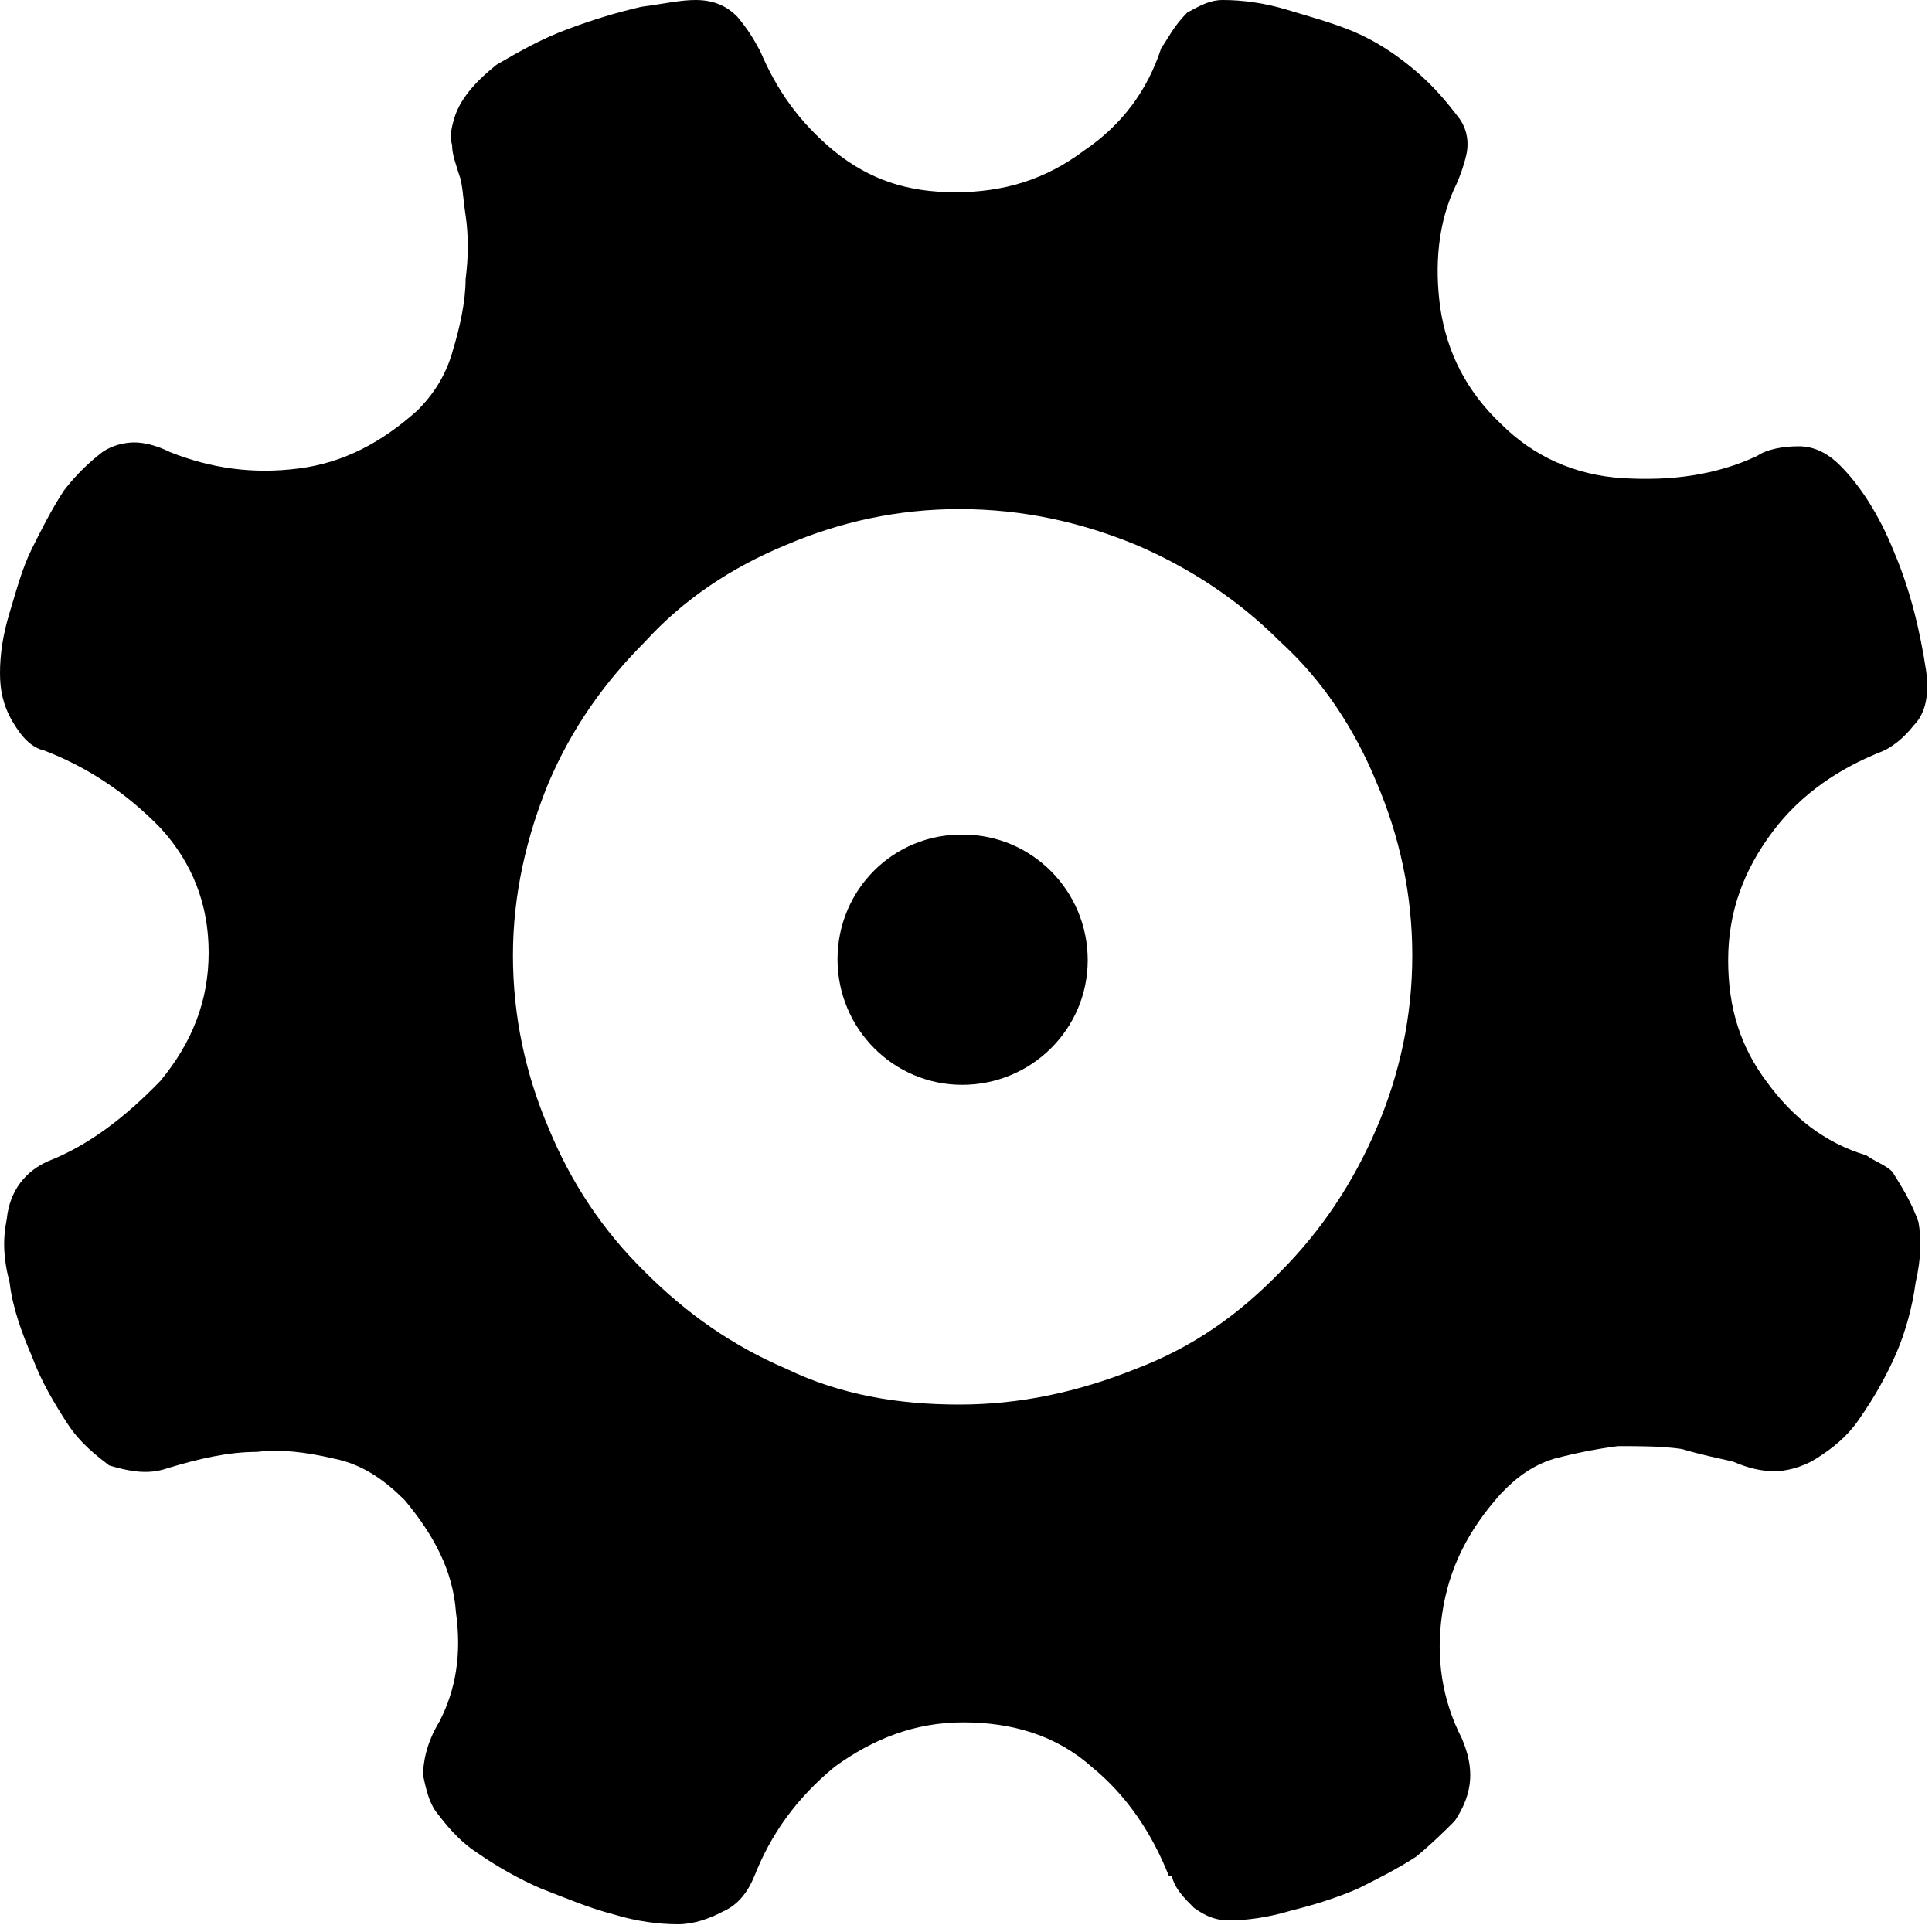 <svg width="200" height="200" xmlns="http://www.w3.org/2000/svg">
	<path class="st0" d="M198.6,126.5c0.3,1.7,0.3,3.7-0.3,6.3c-0.3,2.3-1,5-2,7.3s-2.3,4.6-3.7,6.6c-1.3,2-3,3.3-4.6,4.3
	s-3.3,1.3-4.3,1.3c-1.3,0-2.7-0.3-4.3-1c-1.3-0.3-3.3-0.7-5.3-1.3c-2-0.3-4.3-0.3-6.6-0.3c-2.3,0.3-4.3,0.7-6.6,1.3
	c-2.3,0.7-4,2-5.6,3.7c-3.3,3.7-5.3,7.6-6,12.3c-0.7,4.6,0,9,2,12.9c1.3,3,1.3,5.6-0.7,8.6c-1,1-2.3,2.3-4,3.7c-2,1.3-4,2.3-6,3.3
	c-2.3,1-4.6,1.7-7,2.3c-2.3,0.7-4.6,1-6.3,1c-1.3,0-2.3-0.3-3.7-1.3c-1-1-2-2-2.3-3.3h-0.3c-1.7-4.3-4.3-8.3-8-11.3
	c-3.7-3.3-8.3-4.6-13.3-4.6c-5,0-9.3,1.7-13.3,4.6c-4,3.3-6.6,7-8.3,11.3c-0.7,1.7-1.7,3-3.3,3.7c-1.3,0.7-3,1.3-4.6,1.3
	c-2,0-4.3-0.3-6.6-1c-2.7-0.7-5-1.7-7.6-2.7c-2.3-1-4.6-2.3-6.6-3.7c-2-1.3-3.3-3-4.3-4.3c-0.7-1-1-2.3-1.3-3.7
	c0-1.3,0.3-3.3,1.7-5.6c1.7-3.3,2.3-7,1.7-11.3c-0.3-4.3-2.3-8-5.3-11.6c-2-2-4.3-3.7-7.3-4.3c-3-0.7-5.6-1-8-0.7
	c-3,0-6,0.7-9.3,1.7c-2,0.7-4,0.3-6-0.3c-1.3-1-3-2.3-4.3-4.3c-1.3-2-2.7-4.3-3.7-7c-1-2.3-2-5-2.3-7.6c-0.7-2.7-0.7-4.6-0.3-6.6
	c0.3-3,2-5,4.3-6c4.3-1.7,8-4.6,11.6-8.3c3.3-4,5-8.3,5-13.3c0-5-1.7-9.3-5-12.9C13,82,9,79.4,4.6,77.7c-1.3-0.3-2.3-1.3-3.3-3
	S0,71.4,0,69.7c0-2,0.3-4,1-6.3c0.7-2.3,1.3-4.6,2.3-6.6s2-4,3.3-6c1.3-1.7,2.7-3,4-4c1-0.7,2.3-1,3.3-1s2.3,0.3,3.7,1
	c4.3,1.7,8.6,2.3,13.3,1.7s8.6-2.7,12.3-6c1.7-1.7,3-3.7,3.7-6.3c0.7-2.3,1.3-5,1.3-7.3c0.3-2.3,0.3-4.6,0-6.6
	c-0.3-2-0.3-3.3-0.7-4.3c-0.3-1-0.7-2-0.7-3c-0.3-1,0-2,0.3-3c0.7-2,2.3-3.7,4.3-5.3C53.8,5.3,56.1,4,58.8,3s5-1.7,7.6-2.3
	c2.3-0.3,4-0.7,5.6-0.7c2,0,3.3,0.7,4.3,1.7C77.4,3,78,4,78.7,5.3c1.7,4,4,7.3,7.6,10.3c3.7,3,7.6,4.3,12.6,4.3
	c5,0,9.3-1.3,13.3-4.3c4-2.7,6.6-6.3,8-10.6c0.7-1,1.3-2.3,2.7-3.7c1.3-0.7,2.3-1.3,3.7-1.3c2,0,4.3,0.3,6.6,1
	c2.3,0.7,4.6,1.3,7,2.3c2.3,1,4.3,2.3,6.3,4c2,1.7,3.3,3.3,4.6,5c0.7,1,1,2.3,0.7,3.7c-0.3,1.3-0.7,2.3-1,3c-2,4-2.3,8.6-1.7,12.9
	c0.7,4.6,2.7,8.6,6.3,12c3.3,3.3,7.6,5.3,12.6,5.6s9.6-0.3,13.9-2.3c1-0.7,2.7-1,4.3-1s3,0.7,4.3,2c2,2,4,5,5.6,9
	c1.7,4,2.7,8.3,3.3,12.3c0.3,2.3,0,4.3-1.3,5.6c-1,1.3-2.3,2.3-3.3,2.7c-4.3,1.7-8.3,4.3-11.3,8.3s-4.6,8.3-4.6,13.3
	c0,5,1.3,9,4,12.6c2.7,3.7,6,6.3,10.3,7.6c1,0.7,2,1,2.7,1.7C196.9,122.9,197.9,124.5,198.6,126.5L198.6,126.5z M99.3,145.4
	c6.3,0,12.3-1.3,18.3-3.7c6-2.3,10.6-5.6,14.9-10c4.3-4.3,7.6-9.3,10-14.9s3.7-11.6,3.7-17.9s-1.3-12.3-3.7-17.9
	c-2.3-5.6-5.6-10.6-10-14.6c-4.3-4.3-9.3-7.6-14.9-10c-5.6-2.3-11.6-3.7-18.3-3.7c-6.3,0-12.3,1.3-17.9,3.7
	c-5.6,2.3-10.6,5.6-14.6,10c-4.3,4.3-7.6,9-10,14.6c-2.3,5.6-3.7,11.6-3.7,17.9s1.3,12.3,3.7,17.9c2.3,5.6,5.6,10.6,10,14.9
	c4.3,4.3,9,7.6,14.6,10C87,144.4,93,145.4,99.3,145.4z"/>
	<path class="st0" d="M86.7,99.3c0,7.2,5.8,13,12.9,13c7.2,0,13-5.8,13-12.9c0,0,0,0,0,0c0-7.2-5.8-13-12.9-13
	C92.5,86.3,86.7,92.1,86.7,99.3C86.7,99.3,86.7,99.3,86.7,99.3z"/>
</svg>
